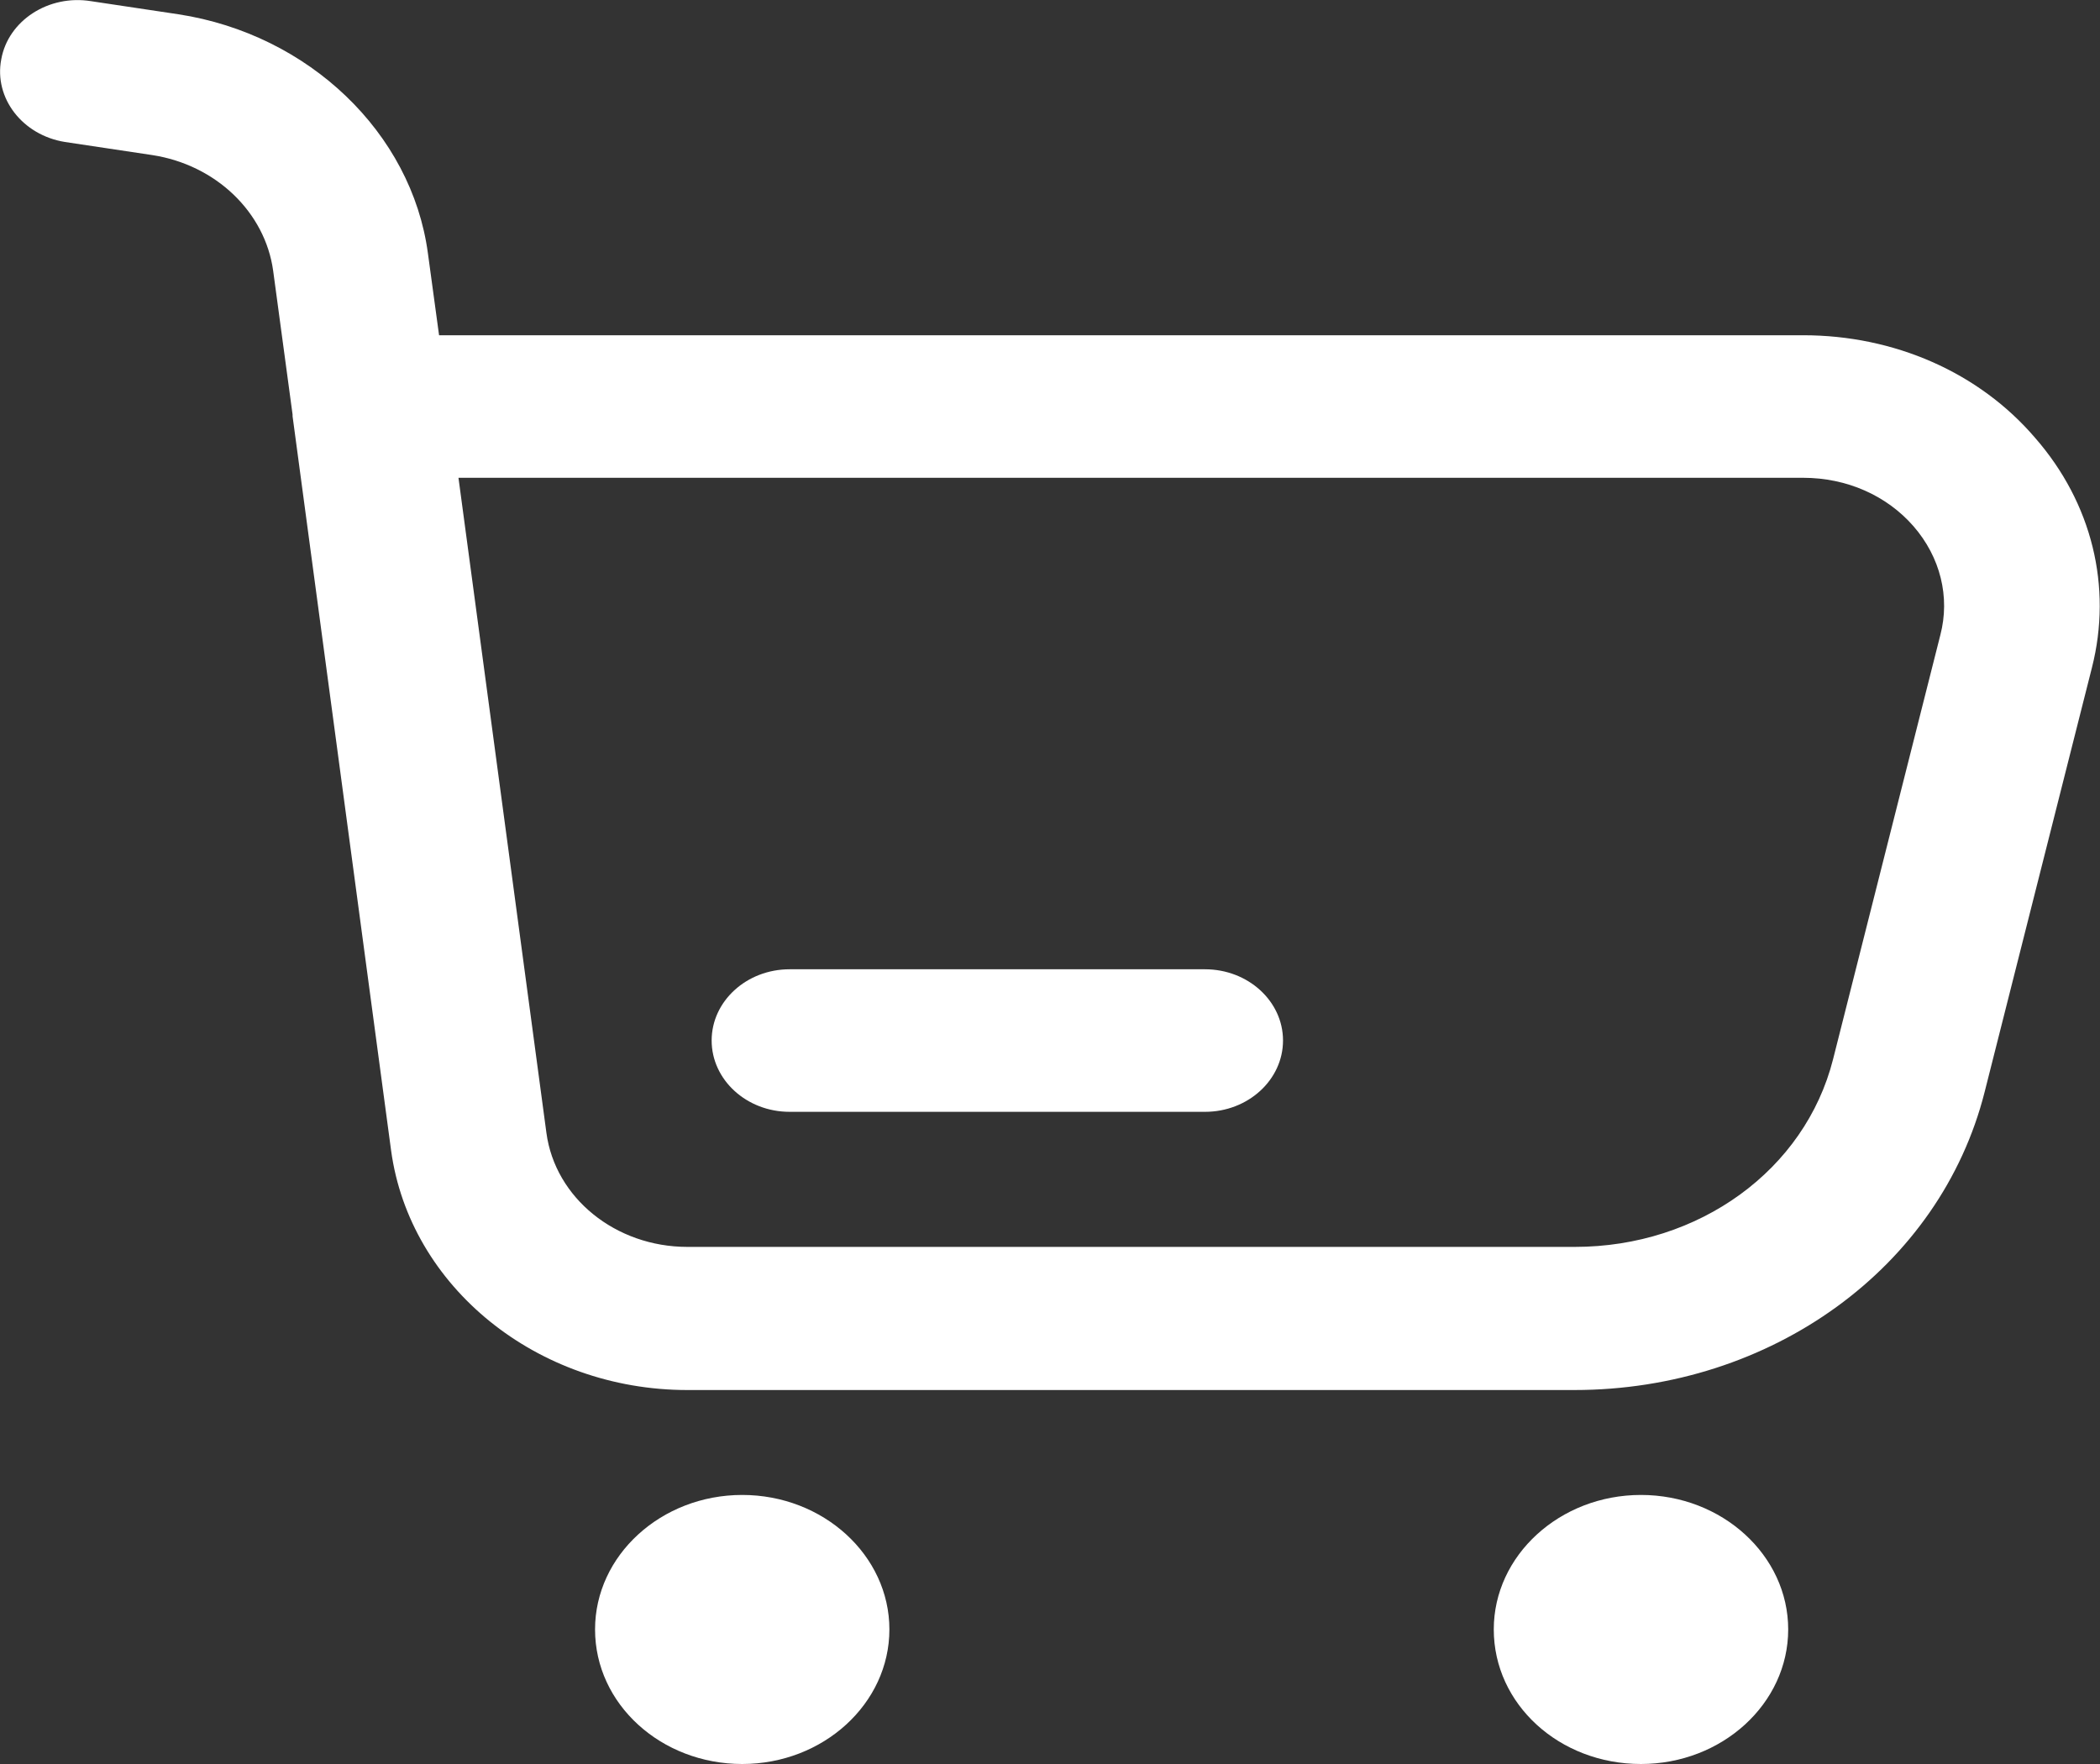 <svg xmlns="http://www.w3.org/2000/svg" viewBox="0 0 25 21" width="25" height="21"
    class="h-[21px] w-[25px]">
    <rect x="0" y="0" width="25" height="21" fill="#333333" stroke="none"/>
    <g clip-path="url(#clip0_1264_1704)">
        <path
            d="M18.741 16.548H8.183C6.393 16.548 4.878 15.319 4.656 13.697L3.483 4.955C3.483 4.948 3.483 4.941 3.483 4.935L3.252 3.224C3.156 2.525 2.569 1.962 1.812 1.846L0.772 1.69C0.268 1.609 -0.074 1.168 0.015 0.706C0.097 0.245 0.579 -0.068 1.084 0.014L2.124 0.17C3.676 0.408 4.901 1.582 5.094 3.014L5.227 3.991H21.466C22.55 3.991 23.56 4.432 24.228 5.213C24.904 5.987 25.149 6.984 24.904 7.948L23.627 12.998C23.099 15.089 21.087 16.548 18.741 16.548ZM5.458 5.688L6.505 13.487C6.609 14.261 7.329 14.844 8.183 14.844H18.748C20.226 14.844 21.488 13.928 21.822 12.611L23.099 7.561C23.218 7.107 23.099 6.632 22.78 6.265C22.461 5.899 21.986 5.688 21.466 5.688H5.458ZM15.274 12.387C15.274 11.919 14.858 11.539 14.345 11.539H9.4C8.888 11.539 8.472 11.919 8.472 12.387C8.472 12.855 8.888 13.236 9.4 13.236H14.345C14.858 13.236 15.274 12.855 15.274 12.387ZM8.836 21C9.801 21 10.588 20.281 10.588 19.398C10.588 18.516 9.801 17.797 8.836 17.797C7.871 17.797 7.084 18.516 7.084 19.398C7.084 20.288 7.871 21 8.836 21ZM19.535 21C20.501 21 21.288 20.281 21.288 19.398C21.288 18.516 20.501 17.797 19.535 17.797C18.57 17.797 17.783 18.516 17.783 19.398C17.783 20.288 18.563 21 19.535 21Z"
            fill="white"></path>
    </g>
    <defs>
        <clipPath id="clip0_1264_1704">
            <rect width="25" height="21" fill="white"></rect>
        </clipPath>
    </defs>
</svg>
